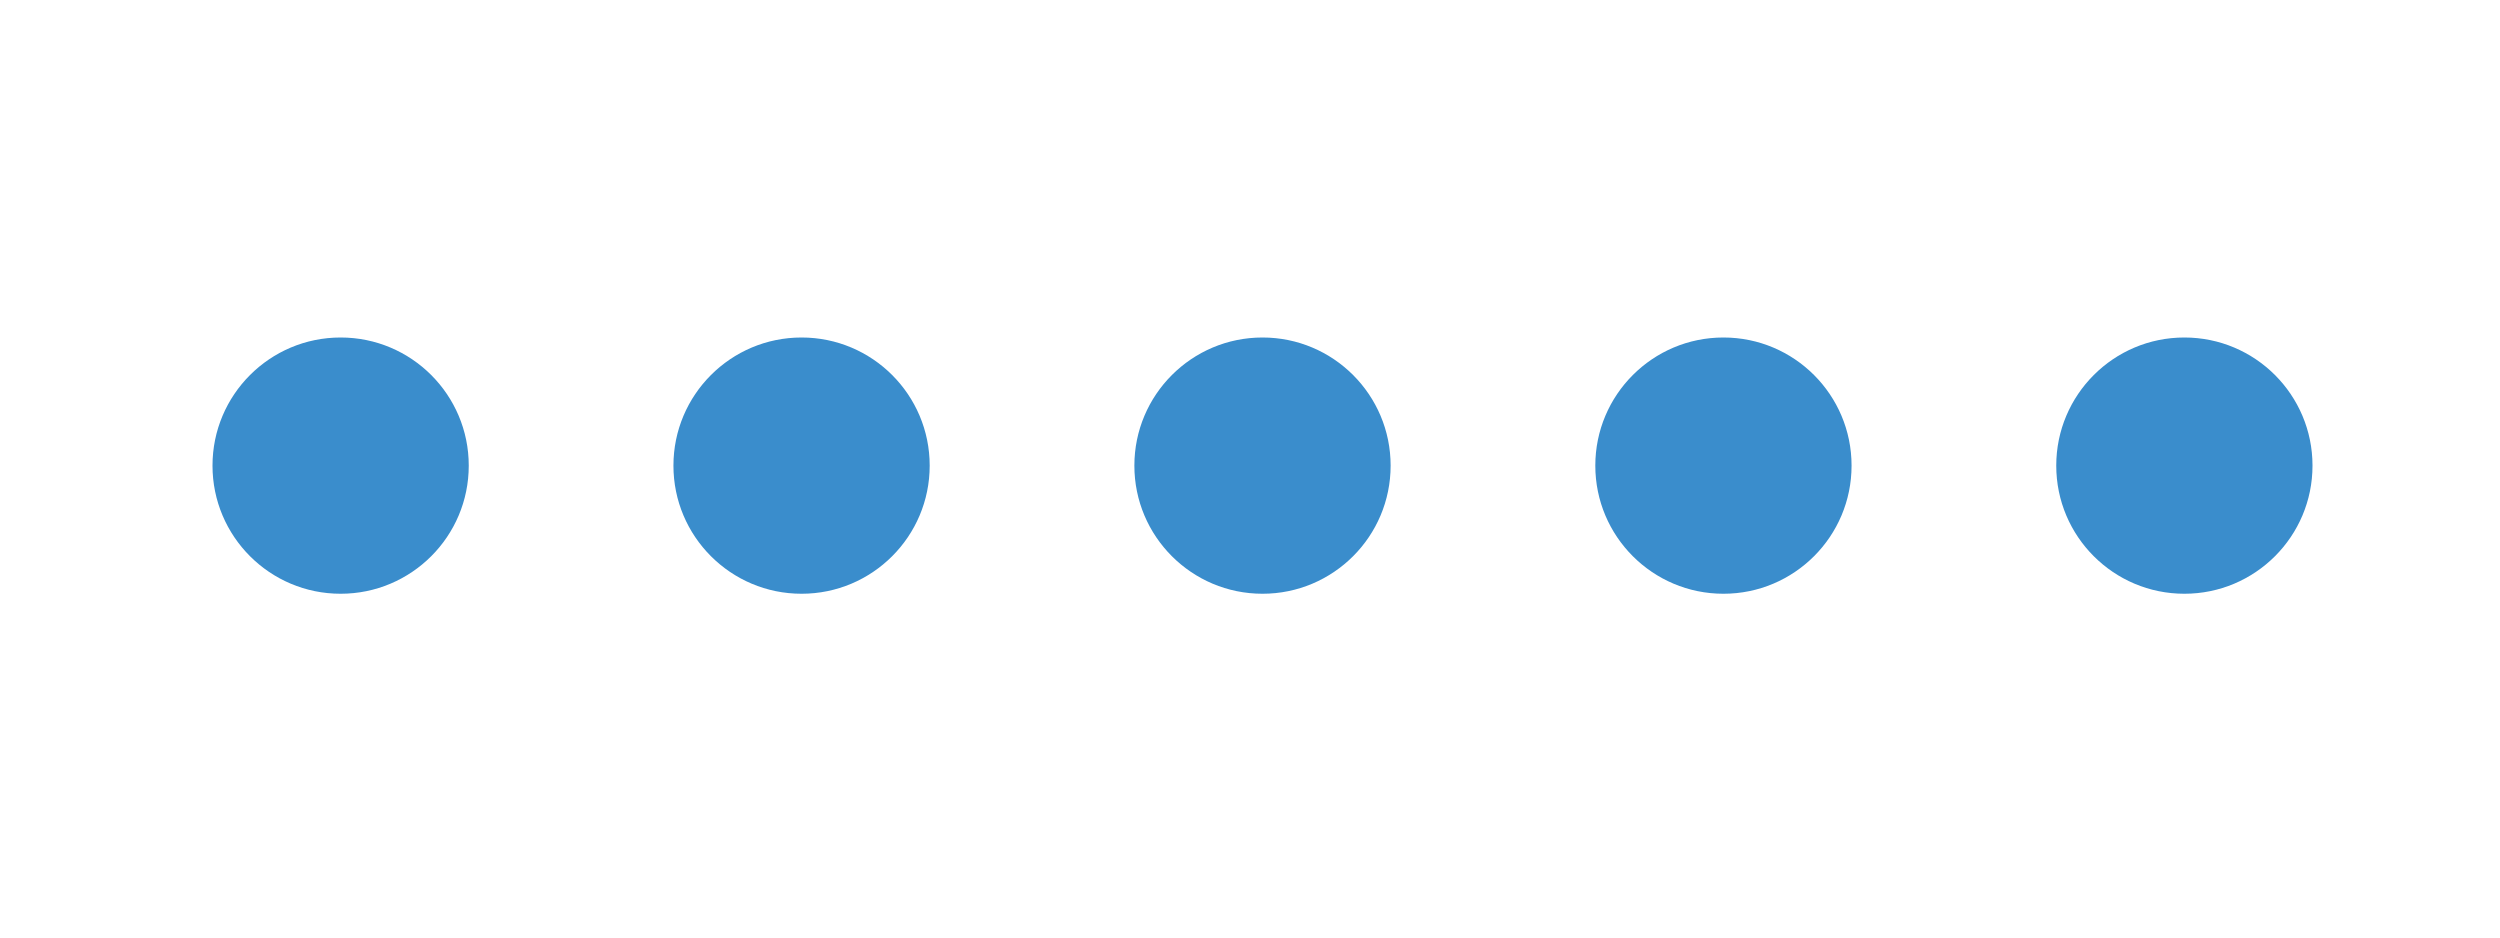 <?xml version="1.0" encoding="utf-8"?>
<!-- Generator: Adobe Illustrator 25.2.3, SVG Export Plug-In . SVG Version: 6.00 Build 0)  -->
<svg version="1.1" id="Layer_1" xmlns="http://www.w3.org/2000/svg" xmlns:xlink="http://www.w3.org/1999/xlink" x="0px" y="0px"
	 viewBox="0 0 800 300" style="enable-background:new 0 0 800 300;" xml:space="preserve">
<style type="text/css">
	.st0{fill:#3A8DCC;}
</style>
<circle class="st0" cx="109" cy="149" r="41"/>
<circle class="st0" cx="256.5" cy="149" r="41"/>
<circle class="st0" cx="404" cy="149" r="41"/>
<circle class="st0" cx="551.5" cy="149" r="41"/>
<circle class="st0" cx="699" cy="149" r="41"/>
</svg>
